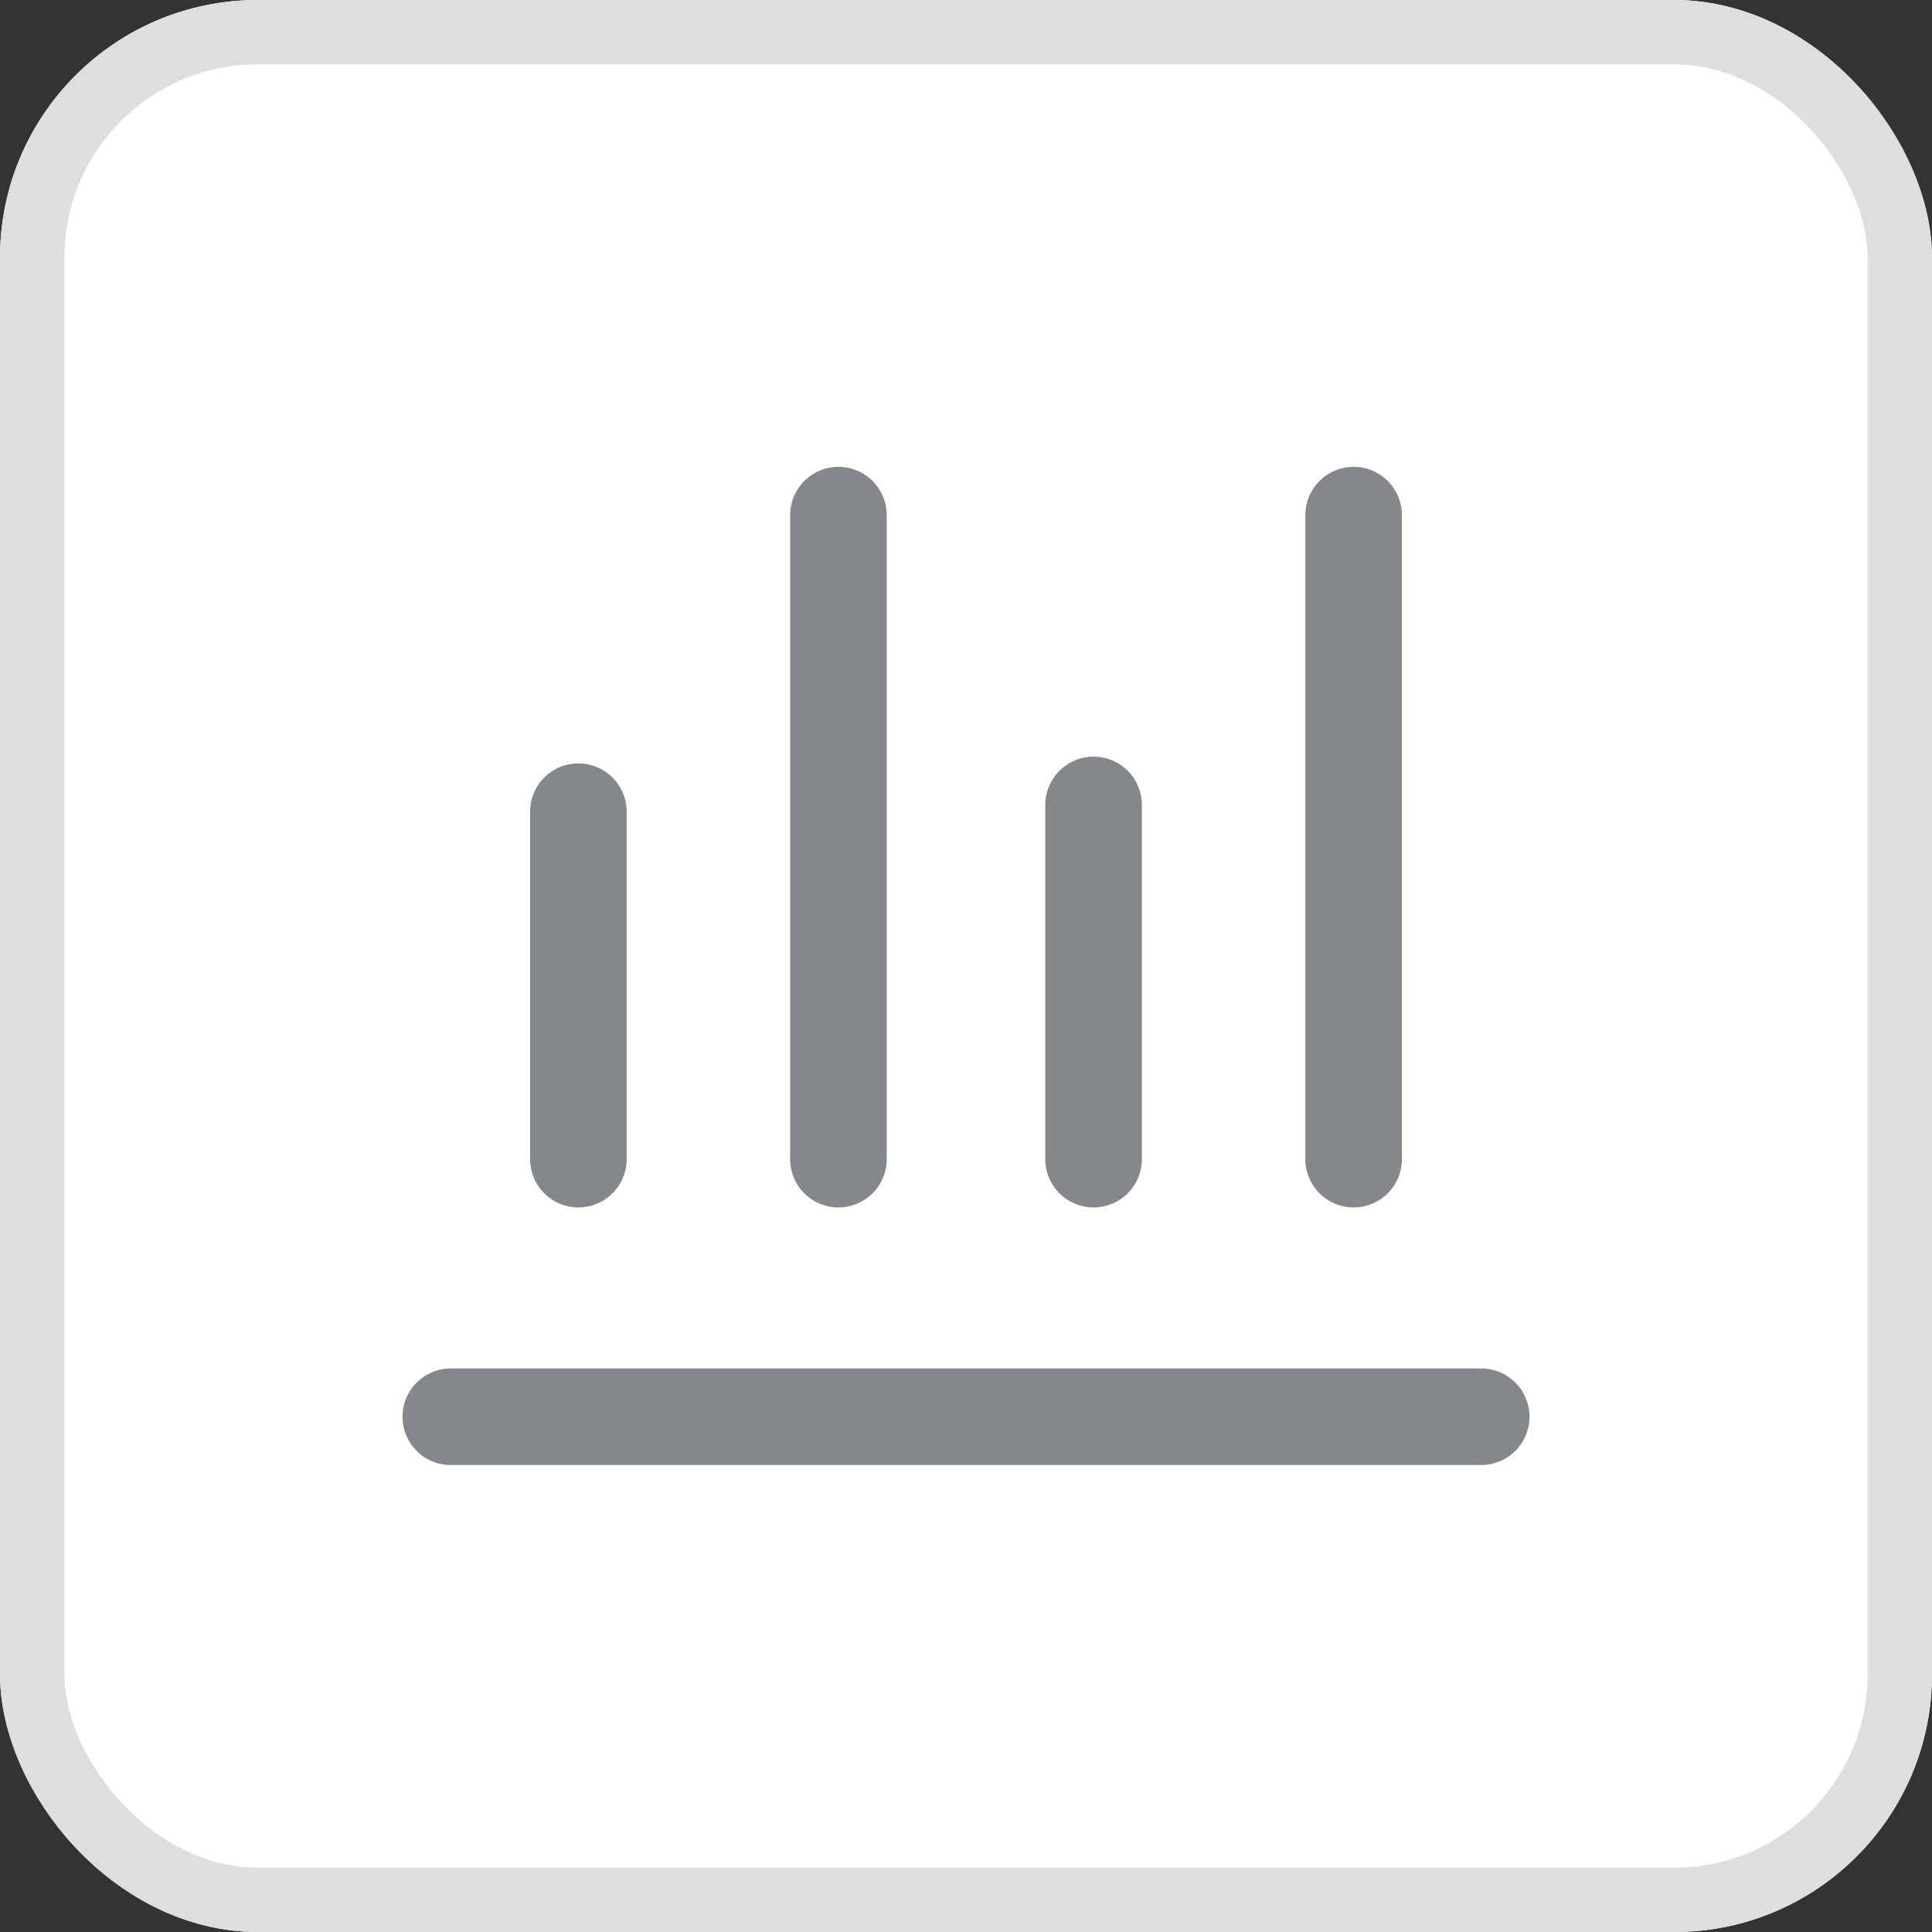 <svg xmlns="http://www.w3.org/2000/svg" width="30" height="30" viewBox="0 0 30 30">
  <rect x="0" y="0" width="30" height="30" fill="#333333" stroke="none"/>
  <g id="Group_42880" data-name="Group 42880" transform="translate(-416 -325)">
    <g id="Group_42607" data-name="Group 42607" transform="translate(416 325)">
      <g id="Rectangle_6222" data-name="Rectangle 6222" fill="#fff" stroke="#dedede" stroke-width="1">
        <rect width="30" height="30" rx="4" stroke="none"/>
        <rect x="0.5" y="0.5" width="29" height="29" rx="3.5" fill="none"/>
      </g>
    </g>
    <g id="Horizontal_bar_chart" data-name="Horizontal bar chart" transform="translate(419.947 328.947)">
      <rect id="Rectangle_58" data-name="Rectangle 58" width="22.105" height="22.105" transform="translate(0.053 0.053)" fill="#6a6a6a" opacity="0"/>
      <g id="Group_37810" data-name="Group 37810" transform="translate(3.158 2.947)">
        <g id="Group_42823" data-name="Group 42823" transform="translate(-0.105 -0.895)">
          <path id="Path_70241" data-name="Path 70241" d="M-1.226,301.09h16" transform="translate(1.226 -285.09)" fill="none" stroke="#85888a" stroke-linecap="round" stroke-linejoin="round" stroke-width="1.5"/>
          <line id="Line_1" data-name="Line 1" x2="5.395" transform="translate(1.981 12) rotate(-90)" fill="none" stroke="#85888a" stroke-linecap="round" stroke-width="1.5"/>
          <line id="Line_2" data-name="Line 2" x2="10" transform="translate(6.019 12) rotate(-90)" fill="none" stroke="#85888a" stroke-linecap="round" stroke-width="1.5"/>
          <line id="Line_14" data-name="Line 14" x2="10" transform="translate(14.019 12) rotate(-90)" fill="none" stroke="#85888a" stroke-linecap="round" stroke-width="1.5"/>
          <line id="Line_3" data-name="Line 3" y1="5.5" transform="translate(9.981 6.5)" fill="none" stroke="#85888a" stroke-linecap="round" stroke-width="1.5"/>
        </g>
      </g>
    </g>
  </g>
</svg>
